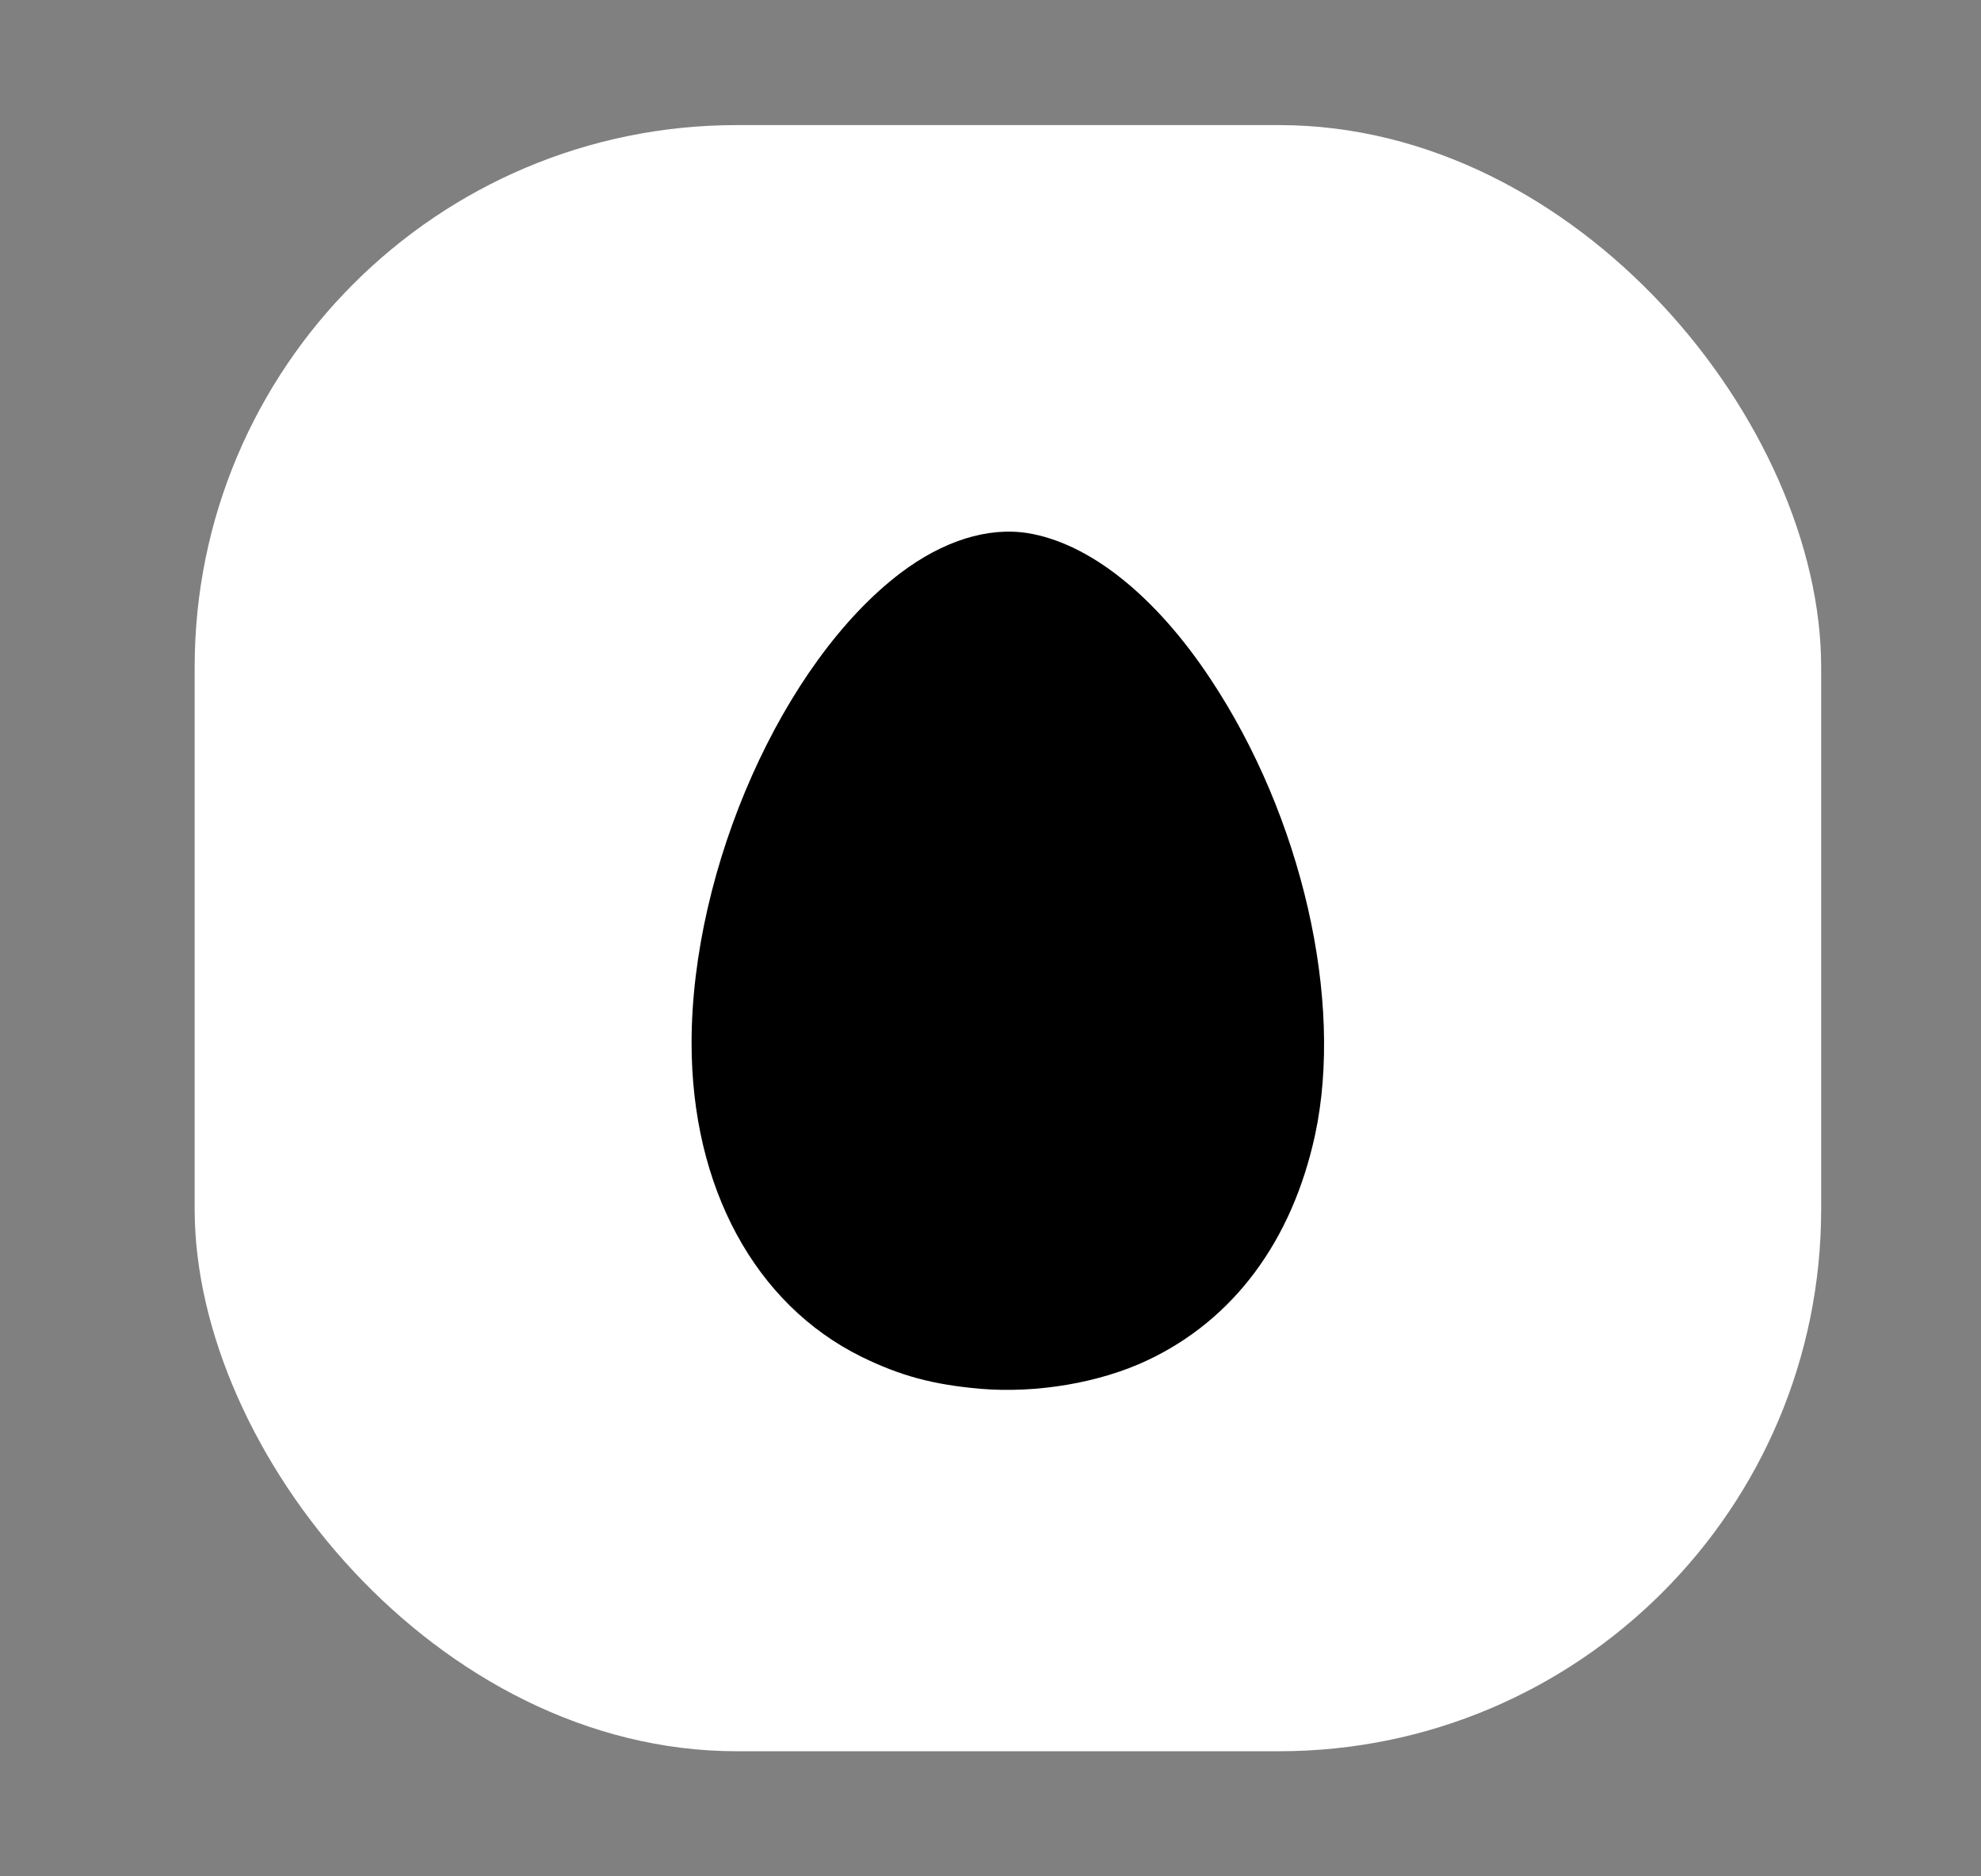 <svg width="19" height="18" viewBox="0 0 19 18" fill="none" xmlns="http://www.w3.org/2000/svg">
<rect x="0" y="0" width="19" height="18" fill="#808080" stroke="none"/>
<rect x="1.867" y="1.2" width="15.6" height="15.6" rx="5.2" fill="white"/>
<path d="M9.855 5.114C10.447 5.209 11.081 5.713 11.611 6.515C12.487 7.835 12.89 9.598 12.613 10.887C12.392 11.907 11.83 12.662 11.002 13.051C10.546 13.266 9.942 13.368 9.404 13.323C8.946 13.283 8.634 13.198 8.261 13.015C7.241 12.511 6.633 11.388 6.633 10.006C6.633 8.324 7.508 6.355 8.637 5.497C9.044 5.189 9.473 5.054 9.855 5.114Z" fill="black"/>
</svg>
